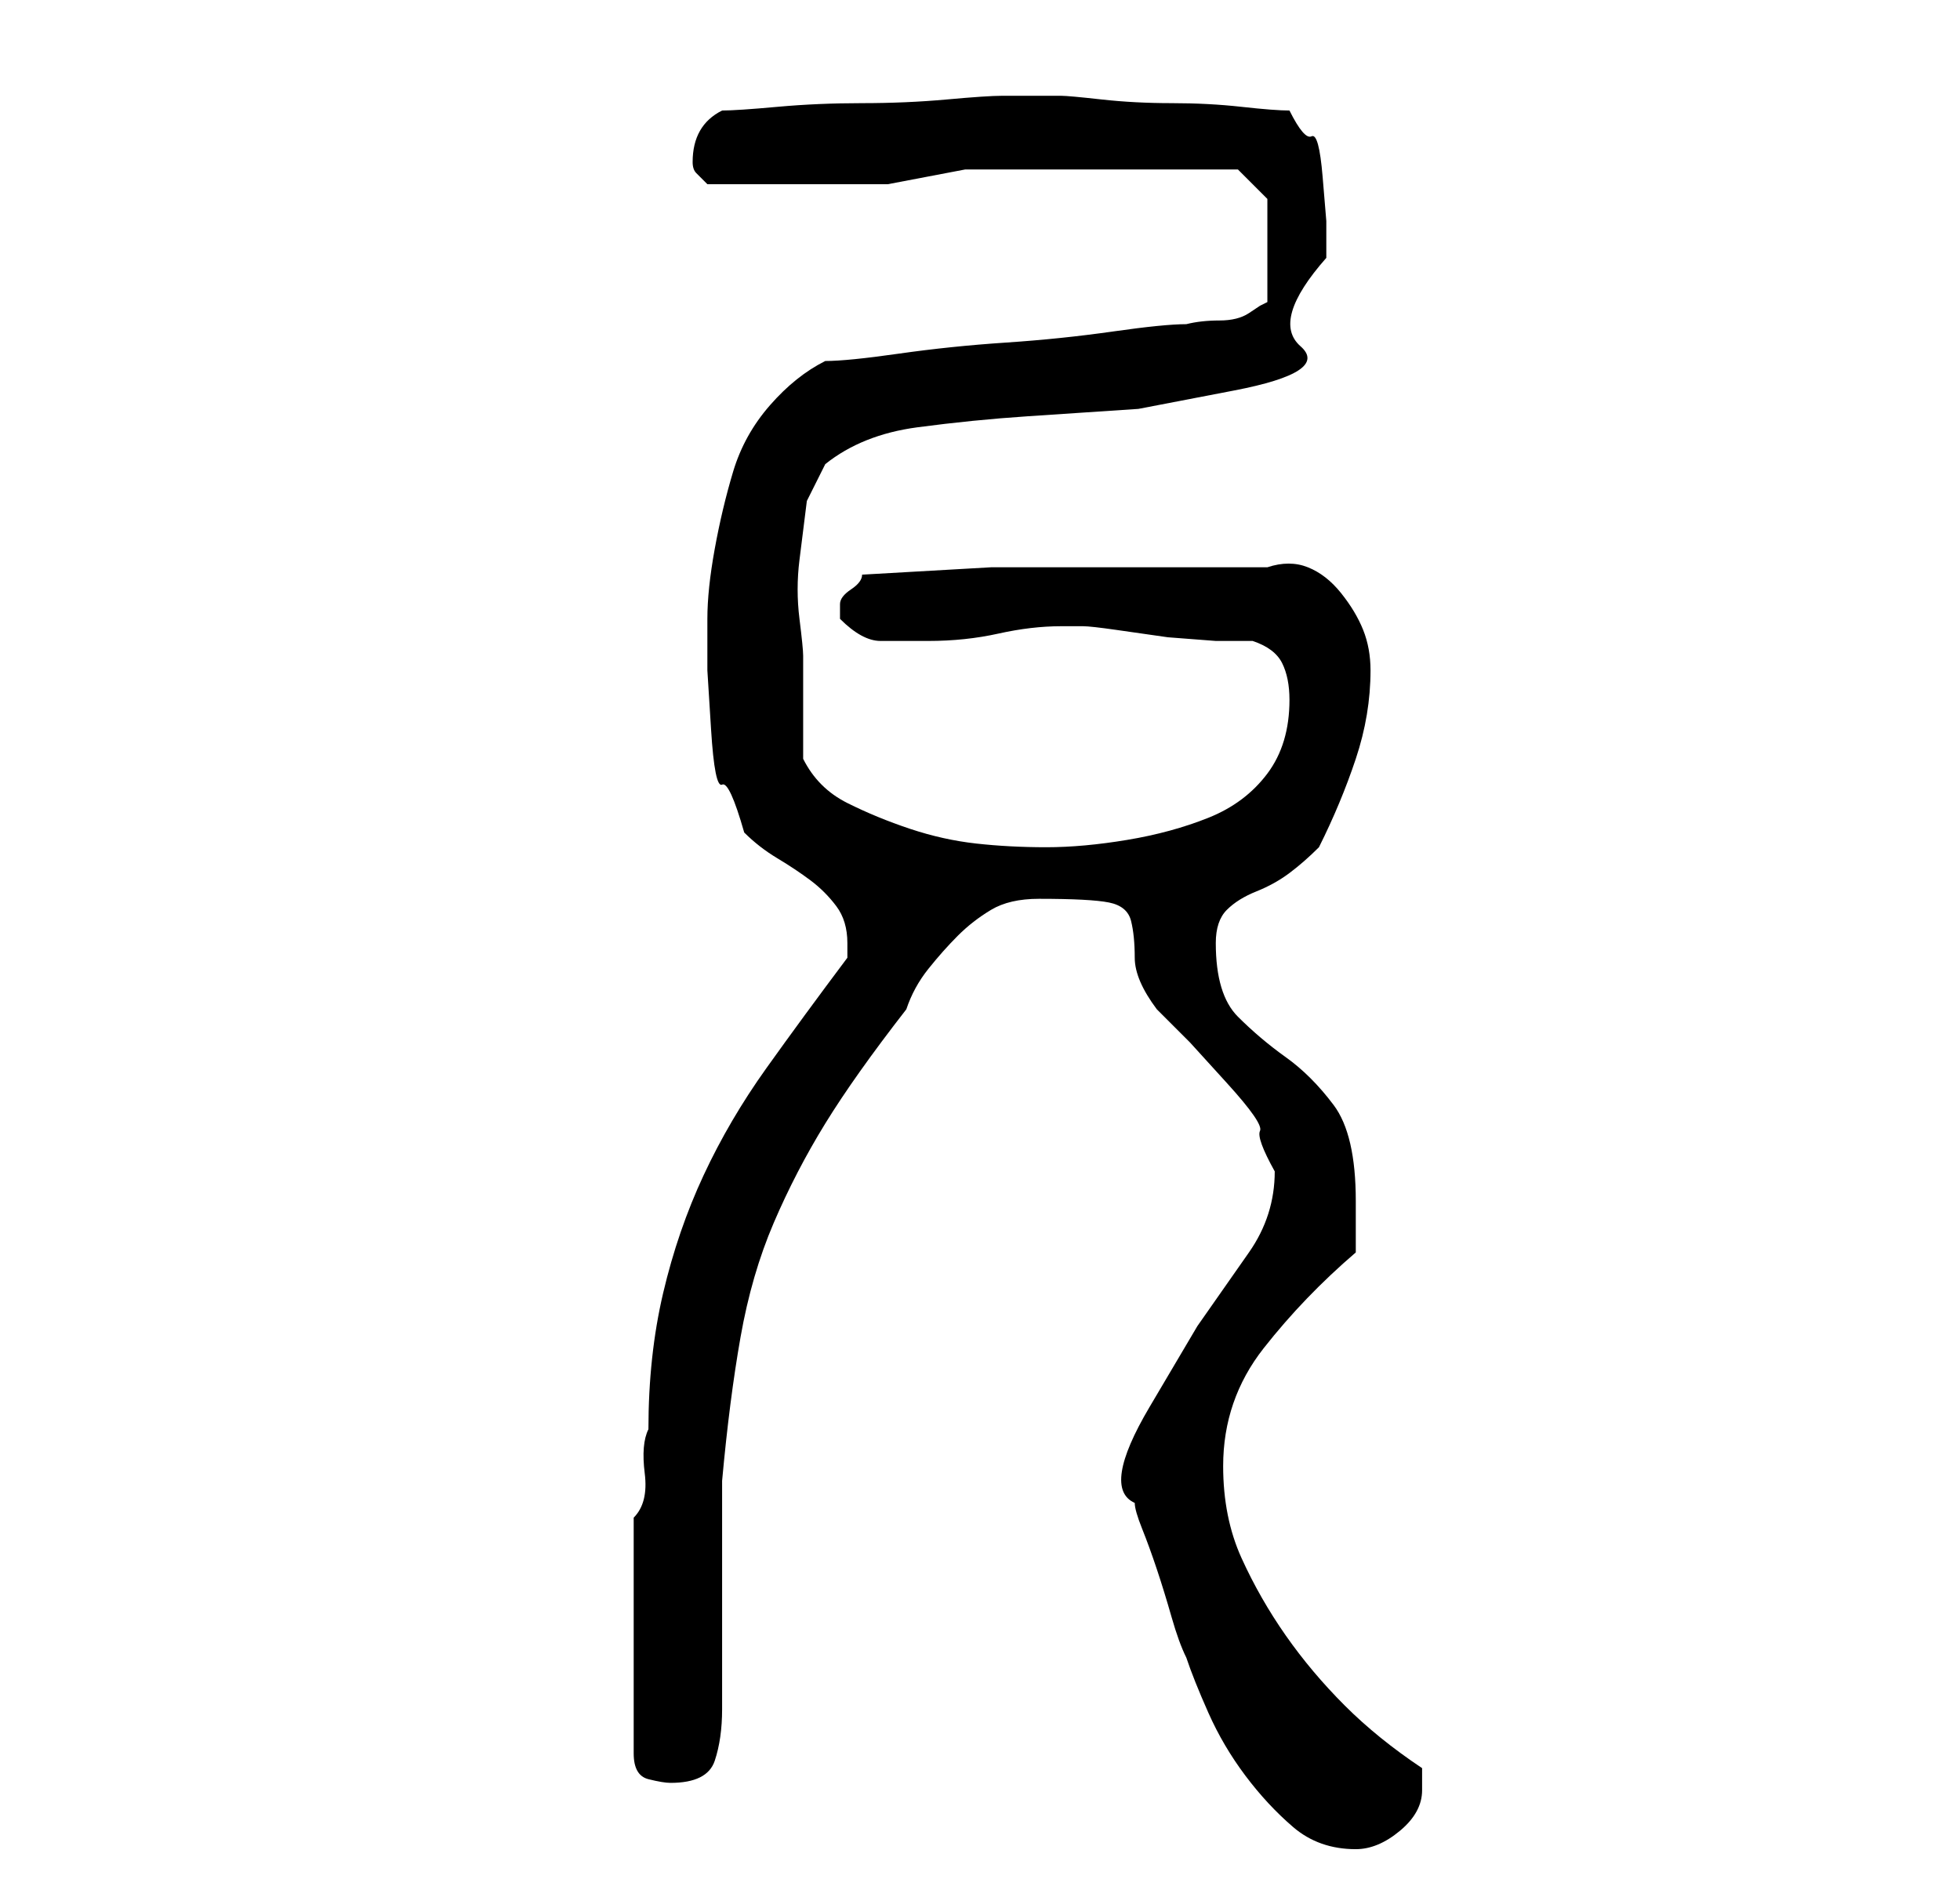 <?xml version="1.0" standalone="no"?>
<!DOCTYPE svg PUBLIC "-//W3C//DTD SVG 1.1//EN" "http://www.w3.org/Graphics/SVG/1.1/DTD/svg11.dtd" >
<svg xmlns="http://www.w3.org/2000/svg" xmlns:xlink="http://www.w3.org/1999/xlink" version="1.1" viewBox="-10 0 266 256">
   <path fill="currentColor"
d="M144 204q0 1 1 3.5t2 5.5t2 6.5t2 5.5q1 3 3 7.5t5 8.5t6.5 7t8.5 3q3 0 6 -2.5t3 -5.5v-1v-2q-6 -4 -10.5 -8.5t-8 -9.5t-6 -10.5t-2.5 -12.5q0 -9 5.5 -16t12.5 -13v-3.5v-3.5q0 -9 -3 -13t-6.5 -6.5t-6.5 -5.5t-3 -10q0 -3 1.5 -4.5t4 -2.5t4.5 -2.5t4 -3.5
q3 -6 5 -12t2 -12q0 -3 -1 -5.5t-3 -5t-4.5 -3.5t-5.5 0h-4h-6h-6h-4h-17.5t-17.5 1q0 1 -1.5 2t-1.5 2v1v1q3 3 5.5 3h6.5q5 0 9.5 -1t8.5 -1h3q1 0 4.5 0.5l7 1t6.5 0.5h5q3 1 4 3t1 5q0 6 -3 10t-8 6t-11 3t-11 1t-9.5 -0.5t-9 -2t-8.5 -3.5t-6 -6v-14q0 -1 -0.5 -5t0 -8
l1 -8t2.5 -5q5 -4 12.5 -5t15 -1.5l15 -1t13 -2.5t9 -6t3.5 -12v-5t-0.5 -6t-1.5 -5.5t-3 -3.5q-2 0 -6.5 -0.5t-9.5 -0.5t-9.5 -0.5t-5.5 -0.5h-4h-4q-2 0 -7.5 0.5t-11.5 0.5t-11.5 0.5t-7.5 0.5q-4 2 -4 7q0 1 0.5 1.5l1.5 1.5h3h4h5h2h10.5t10.5 -2h37l4 4v14l-1 0.5
t-1.5 1t-4 1t-4.5 0.5q-3 0 -10 1t-14.5 1.5t-14.5 1.5t-10 1q-4 2 -7.5 6t-5 9t-2.5 10.5t-1 9.5v7t0.5 8t1.5 7.5t3 6.5q2 2 4.5 3.5t4.5 3t3.5 3.5t1.5 5v2q-6 8 -11 15t-8.5 14.5t-5.5 16t-2 18.5q-1 2 -0.5 6t-1.5 6v32q0 3 2 3.5t3 0.5q5 0 6 -3t1 -7v-6v-10v-10v-5
q1 -11 2.5 -19.5t4.5 -15.5t7 -13.5t11 -15.5q1 -3 3 -5.5t4 -4.5t4.5 -3.5t6.5 -1.5q7 0 9.5 0.5t3 2.5t0.5 5t3 7l4.5 4.5t5 5.5t4.5 6.5t2 5.5q0 6 -3.5 11l-7 10t-6.5 11t-2 13z" />
</svg>
